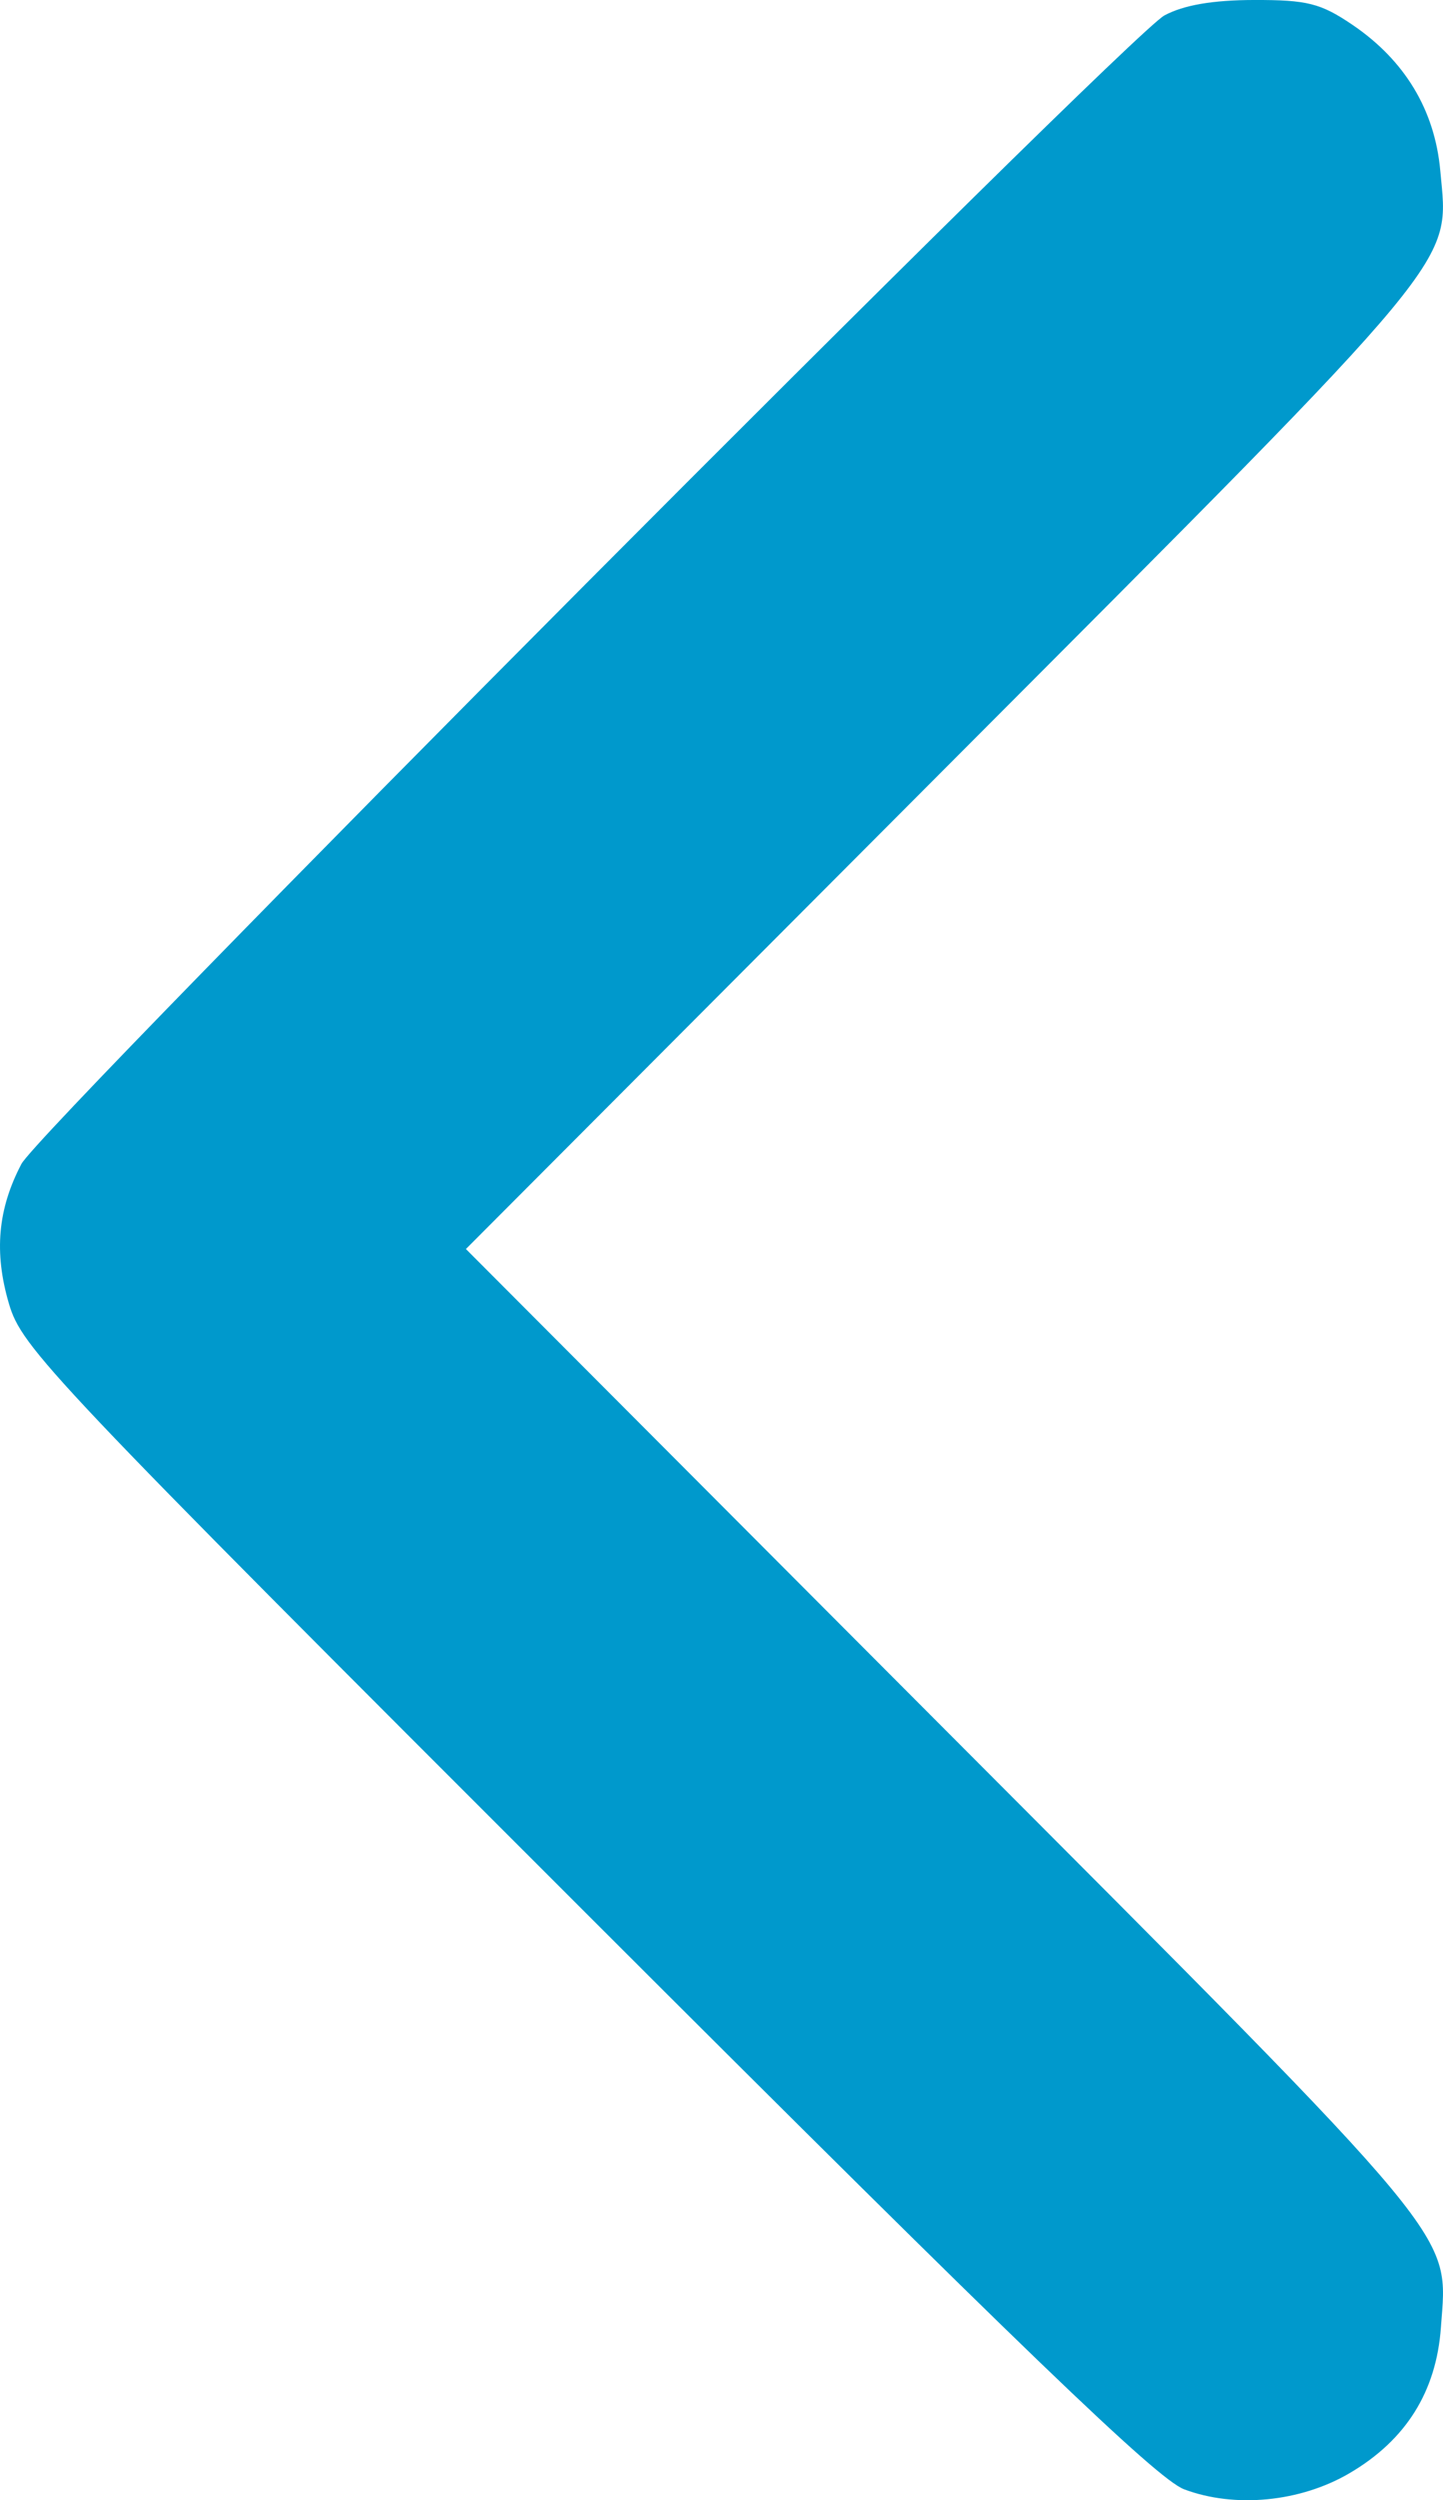 <?xml version="1.0" encoding="UTF-8" standalone="no"?>
<!-- Created with Inkscape (http://www.inkscape.org/) -->

<svg
   version="1.1"
   id="svg212"
   width="164.67"
   height="285.169"
   viewBox="0 0 164.67 285.169"
   xmlns="http://www.w3.org/2000/svg"
   xmlns:svg="http://www.w3.org/2000/svg">
  <defs
     id="defs216" />
  <g
     id="g218"
     transform="translate(-156.375,-113.539)">
    <path
       style="display:inline;fill:#0099cc;fill-opacity:1;stroke:none;stroke-width:14.569;stroke-dasharray:none;stroke-opacity:1"
       d="m 310.378,395.624 c 6.431,-3.769 9.898,-9.292 10.427,-16.609 0.802,-11.087 2.874,-8.591 -56.651,-68.266 L 209.542,256 264.154,201.25 c 59.625,-59.775 57.573,-57.299 56.579,-68.255 -0.627,-6.915 -4.061,-12.598 -10.063,-16.653 -3.596,-2.43 -5.133,-2.816 -11.17,-2.804 -4.734,0.009 -8.05,0.579 -10.245,1.761 -4.238,2.281 -128.236,126.813 -130.435,130.997 -2.698,5.133 -3.143,10.083 -1.431,15.917 1.486,5.063 4.273,8.006 65.832,69.514 49.829,49.788 65.179,64.566 68.28,65.734 5.795,2.182 13.26,1.456 18.878,-1.836 z"
       id="path3890" />
  </g>
</svg>
